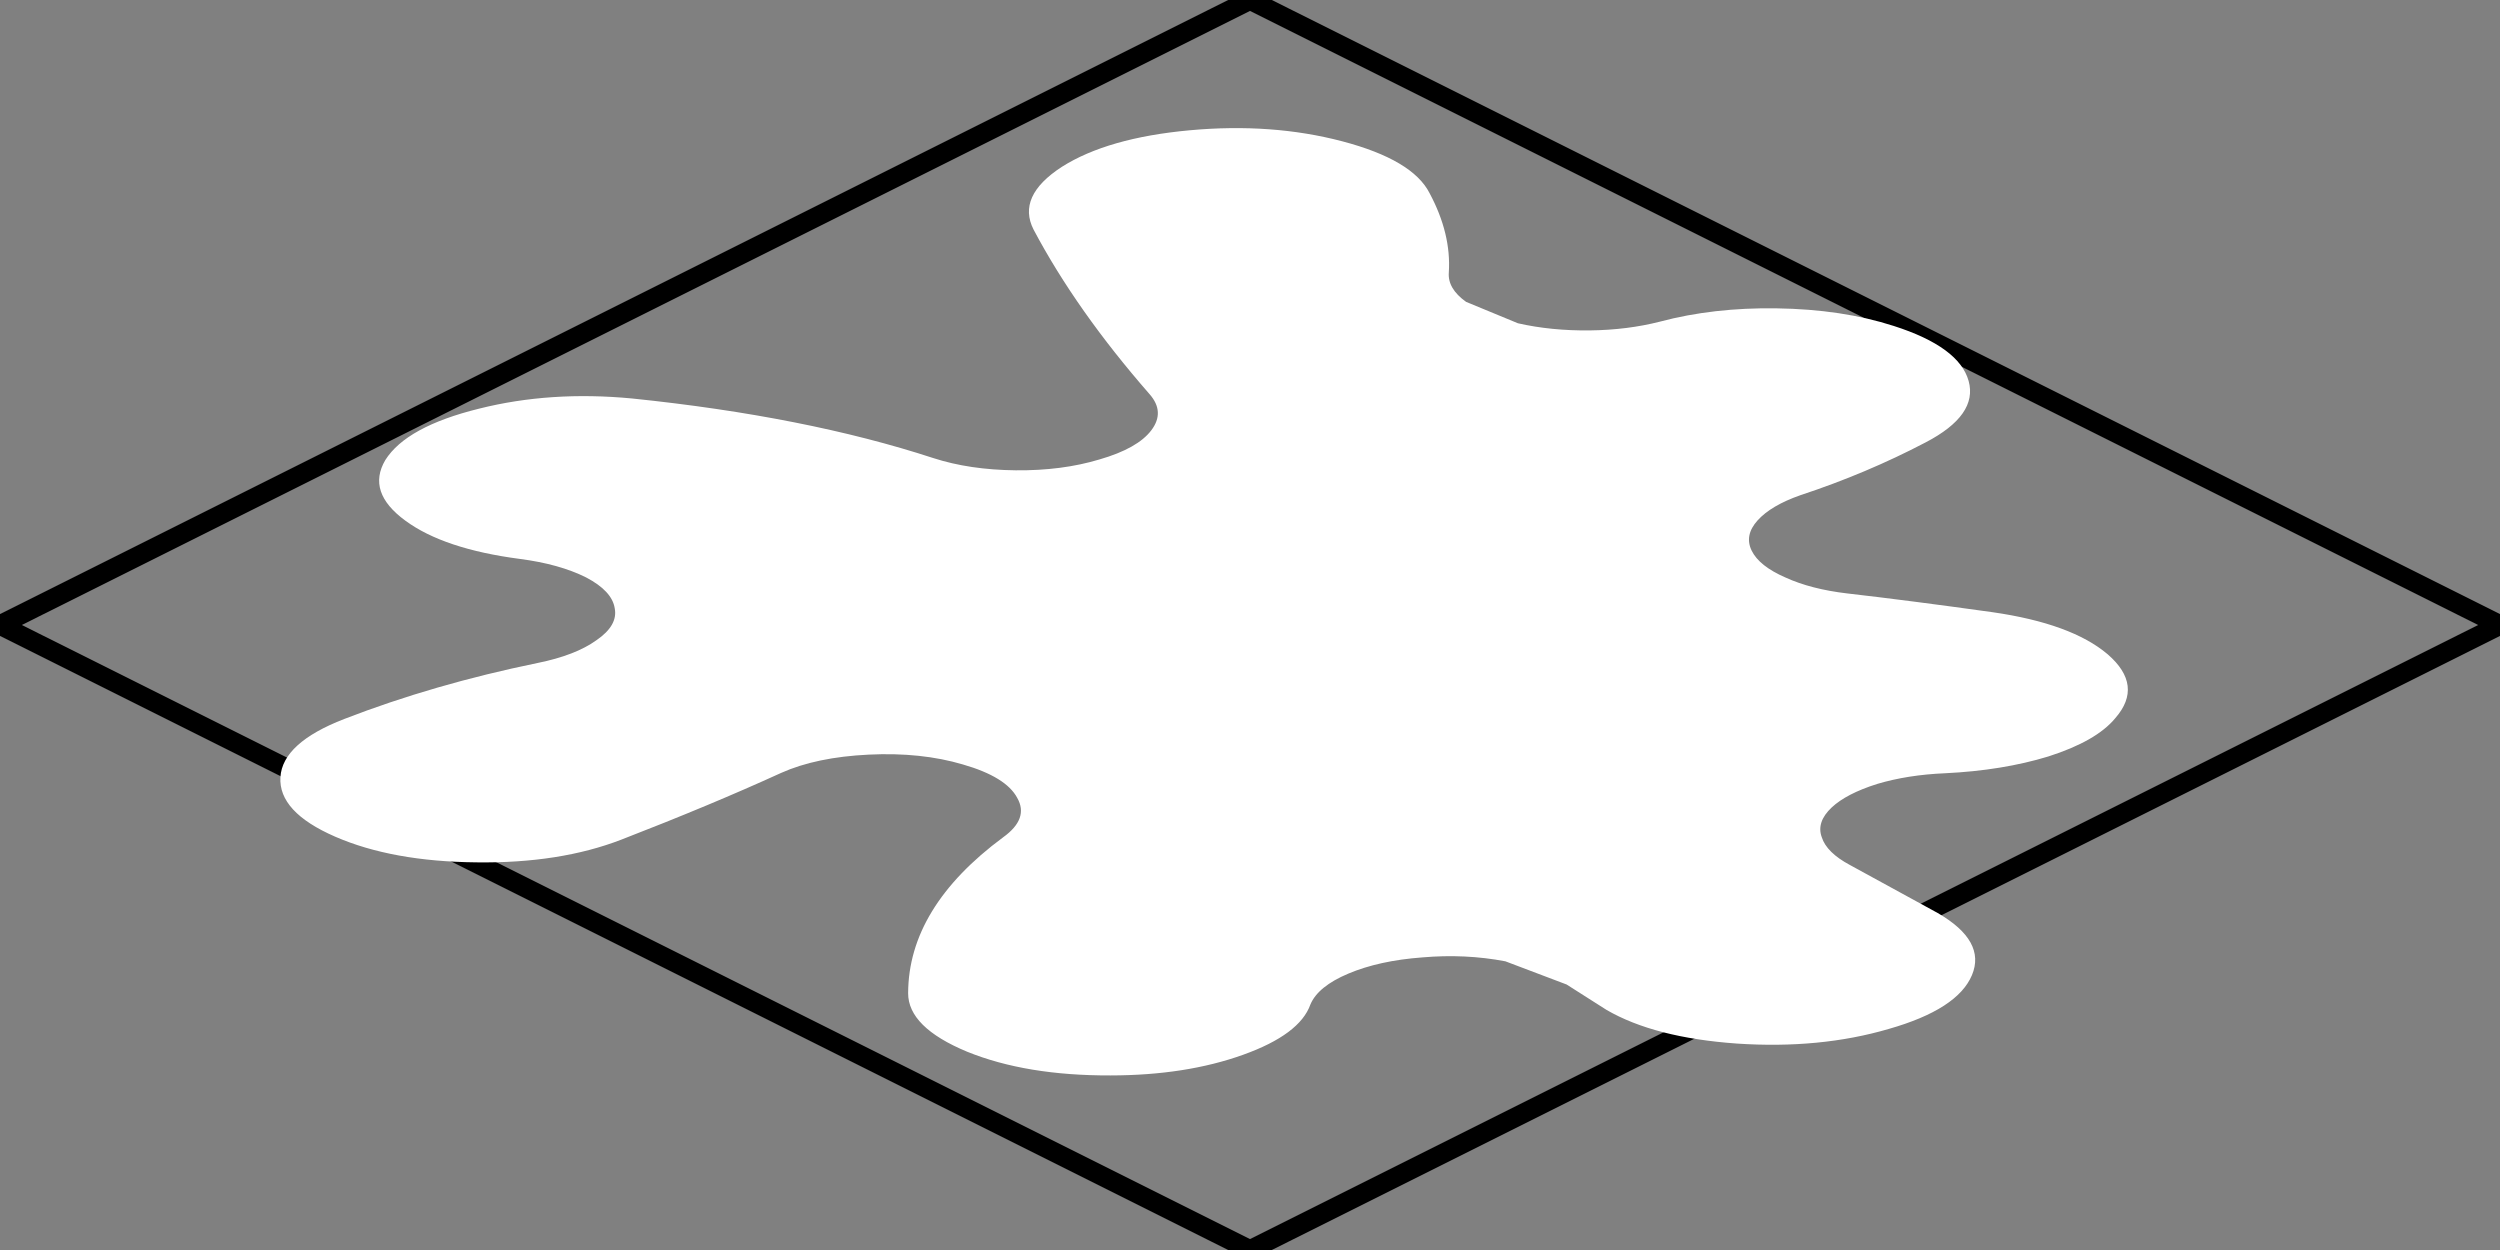<?xml version="1.0" encoding="UTF-8" standalone="no"?>
<svg
   xmlns:dc="http://purl.org/dc/elements/1.1/"
   xmlns:cc="http://creativecommons.org/ns#"
   xmlns:rdf="http://www.w3.org/1999/02/22-rdf-syntax-ns#"
   xmlns:svg="http://www.w3.org/2000/svg"
   xmlns="http://www.w3.org/2000/svg"
   xmlns:sodipodi="http://sodipodi.sourceforge.net/DTD/sodipodi-0.dtd"
   xmlns:inkscape="http://www.inkscape.org/namespaces/inkscape"
   version="1.1"
   id="svg8"
   sodipodi:docname="template.svg"
   width="128"
   height="64"
   inkscape:version="0.92.5 (2060ec1f9f, 2020-04-08)"
   inkscape:export-filename="/home/severinlemaignan/src/towerdefense/res/splats/splat00.png"
   inkscape:export-xdpi="96"
   inkscape:export-ydpi="96">
  <rect width="100%" height="100%" fill="#808080" stroke="none"/>
  <sodipodi:namedview
     pagecolor="#414141"
     bordercolor="#666666"
     borderopacity="1"
     objecttolerance="10"
     gridtolerance="10"
     guidetolerance="10"
     inkscape:pageopacity="0"
     inkscape:pageshadow="2"
     inkscape:window-width="1920"
     inkscape:window-height="1016"
     id="namedview10"
     showgrid="false"
     inkscape:snap-page="true"
     inkscape:zoom="2.36"
     inkscape:cx="-1.9067797"
     inkscape:cy="49.364407"
     inkscape:window-x="0"
     inkscape:window-y="27"
     inkscape:window-maximized="1"
     inkscape:current-layer="layer2" />
  <defs
     id="defs2" />
  <g
     inkscape:groupmode="layer"
     id="layer1"
     inkscape:label="template"
     sodipodi:insensitive="true"
     style="display:inline">
    <path
       style="opacity:1;vector-effect:none;fill:none;fill-opacity:1;stroke:#000000;stroke-width:1;stroke-linecap:butt;stroke-linejoin:miter;stroke-miterlimit:4;stroke-dasharray:none;stroke-dashoffset:0;stroke-opacity:1"
       d="M 64,0 128,32 64,64 -1.1389859e-8,32 Z"
       id="rect822"
       inkscape:connector-curvature="0"
       sodipodi:nodetypes="ccccc" />
  </g>
  <g
     inkscape:groupmode="layer"
     id="layer2"
     inkscape:label="splat">
    <g
       id="g6"
       style="fill:#ffffff;stroke-width:1.588"
       transform="matrix(0.671,0.292,-0.718,0.278,66.797,33.941)"
       inkscape:transform-center-x="-1.2711864"
       inkscape:transform-center-y="-2.9661017">
      <path
         d="m -31.05,-39.3 q 1.45,1.45 3.35,1.9 l 3.85,-0.1 q 1.9,-0.6 3.25,-2.1 1.3,-1.45 1.7,-3.4 0.6,-3.25 2.95,-5.55 2.45,-2.4 5.85,-2.9 4.3,-0.65 7.8,1.95 3.5,2.6 4.15,6.95 0.75,4.9 0.4,9.3 -0.1,2 0.8,3.8 0.9,1.8 2.6,2.85 1.7,1.05 3.7,1.05 2,0.05 3.7,-0.95 2.85,-1.7 6.95,-3.85 3.9,-2 8.05,-0.7 4.2,1.35 6.2,5.25 1.45,2.7 1.15,5.85 -0.35,2.95 -2.15,5.35 -1.2,1.55 -1.45,3.5 -0.2,2 0.55,3.75 0.8,1.85 2.4,2.95 1.6,1.15 3.6,1.35 l 7.6,0.85 q 4.35,0.6 7,4.1 2.65,3.5 2,7.8 -0.6,4.35 -4.1,7 -3.5,2.6 -7.8,2 L 39.25,18 34.9,18.3 q -2.15,0.85 -3.35,2.8 -1.25,1.9 -1.15,4.2 0.1,2.25 1.5,4.1 2.4,3 2.25,6.9 -0.15,3.95 -2.85,6.8 -3,3.2 -7.35,3.35 -4.4,0.1 -7.55,-2.85 Q 8.45,36.15 5.35,26.5 4.55,23.9 2.2,22.55 q -2.35,-1.4 -5.05,-0.85 -2.65,0.5 -4.3,2.7 -1.65,2.2 -1.45,4.9 0.45,5.4 0.45,11.8 0,4.4 -3.1,7.45 -3.1,3.1 -7.45,3.1 -4.35,0 -7.5,-3.1 -3.1,-3.05 -3.1,-7.45 0,-6.4 1.75,-12.15 0.65,-2.1 0,-4.2 -0.6,-2.1 -2.3,-3.45 -1.7,-1.4 -3.9,-1.6 -2.2,-0.15 -4.1,0.9 -3.65,2 -7.65,1 -4.05,-1 -6.35,-4.5 -2.35,-3.7 -1.4,-8 0.9,-4.25 4.55,-6.65 7.9,-5 16.35,-6.2 2.4,-0.35 4.1,-2.05 1.7,-1.7 2,-4.1 0.35,-2.4 -0.85,-4.5 -1.2,-2.1 -3.4,-3.05 -10.4,-4.5 -19.45,-9.9 -3.7,-2.25 -4.8,-6.5 -1.05,-4.25 1.2,-8 2.25,-3.75 6.5,-4.8 4.25,-1.05 7.95,1.2 4.55,2.7 8.05,6.15"
         id="path4"
         style="fill:#ffffff;stroke:none;stroke-width:1.588"
         inkscape:connector-curvature="0" />
    </g>
  </g>
</svg>
